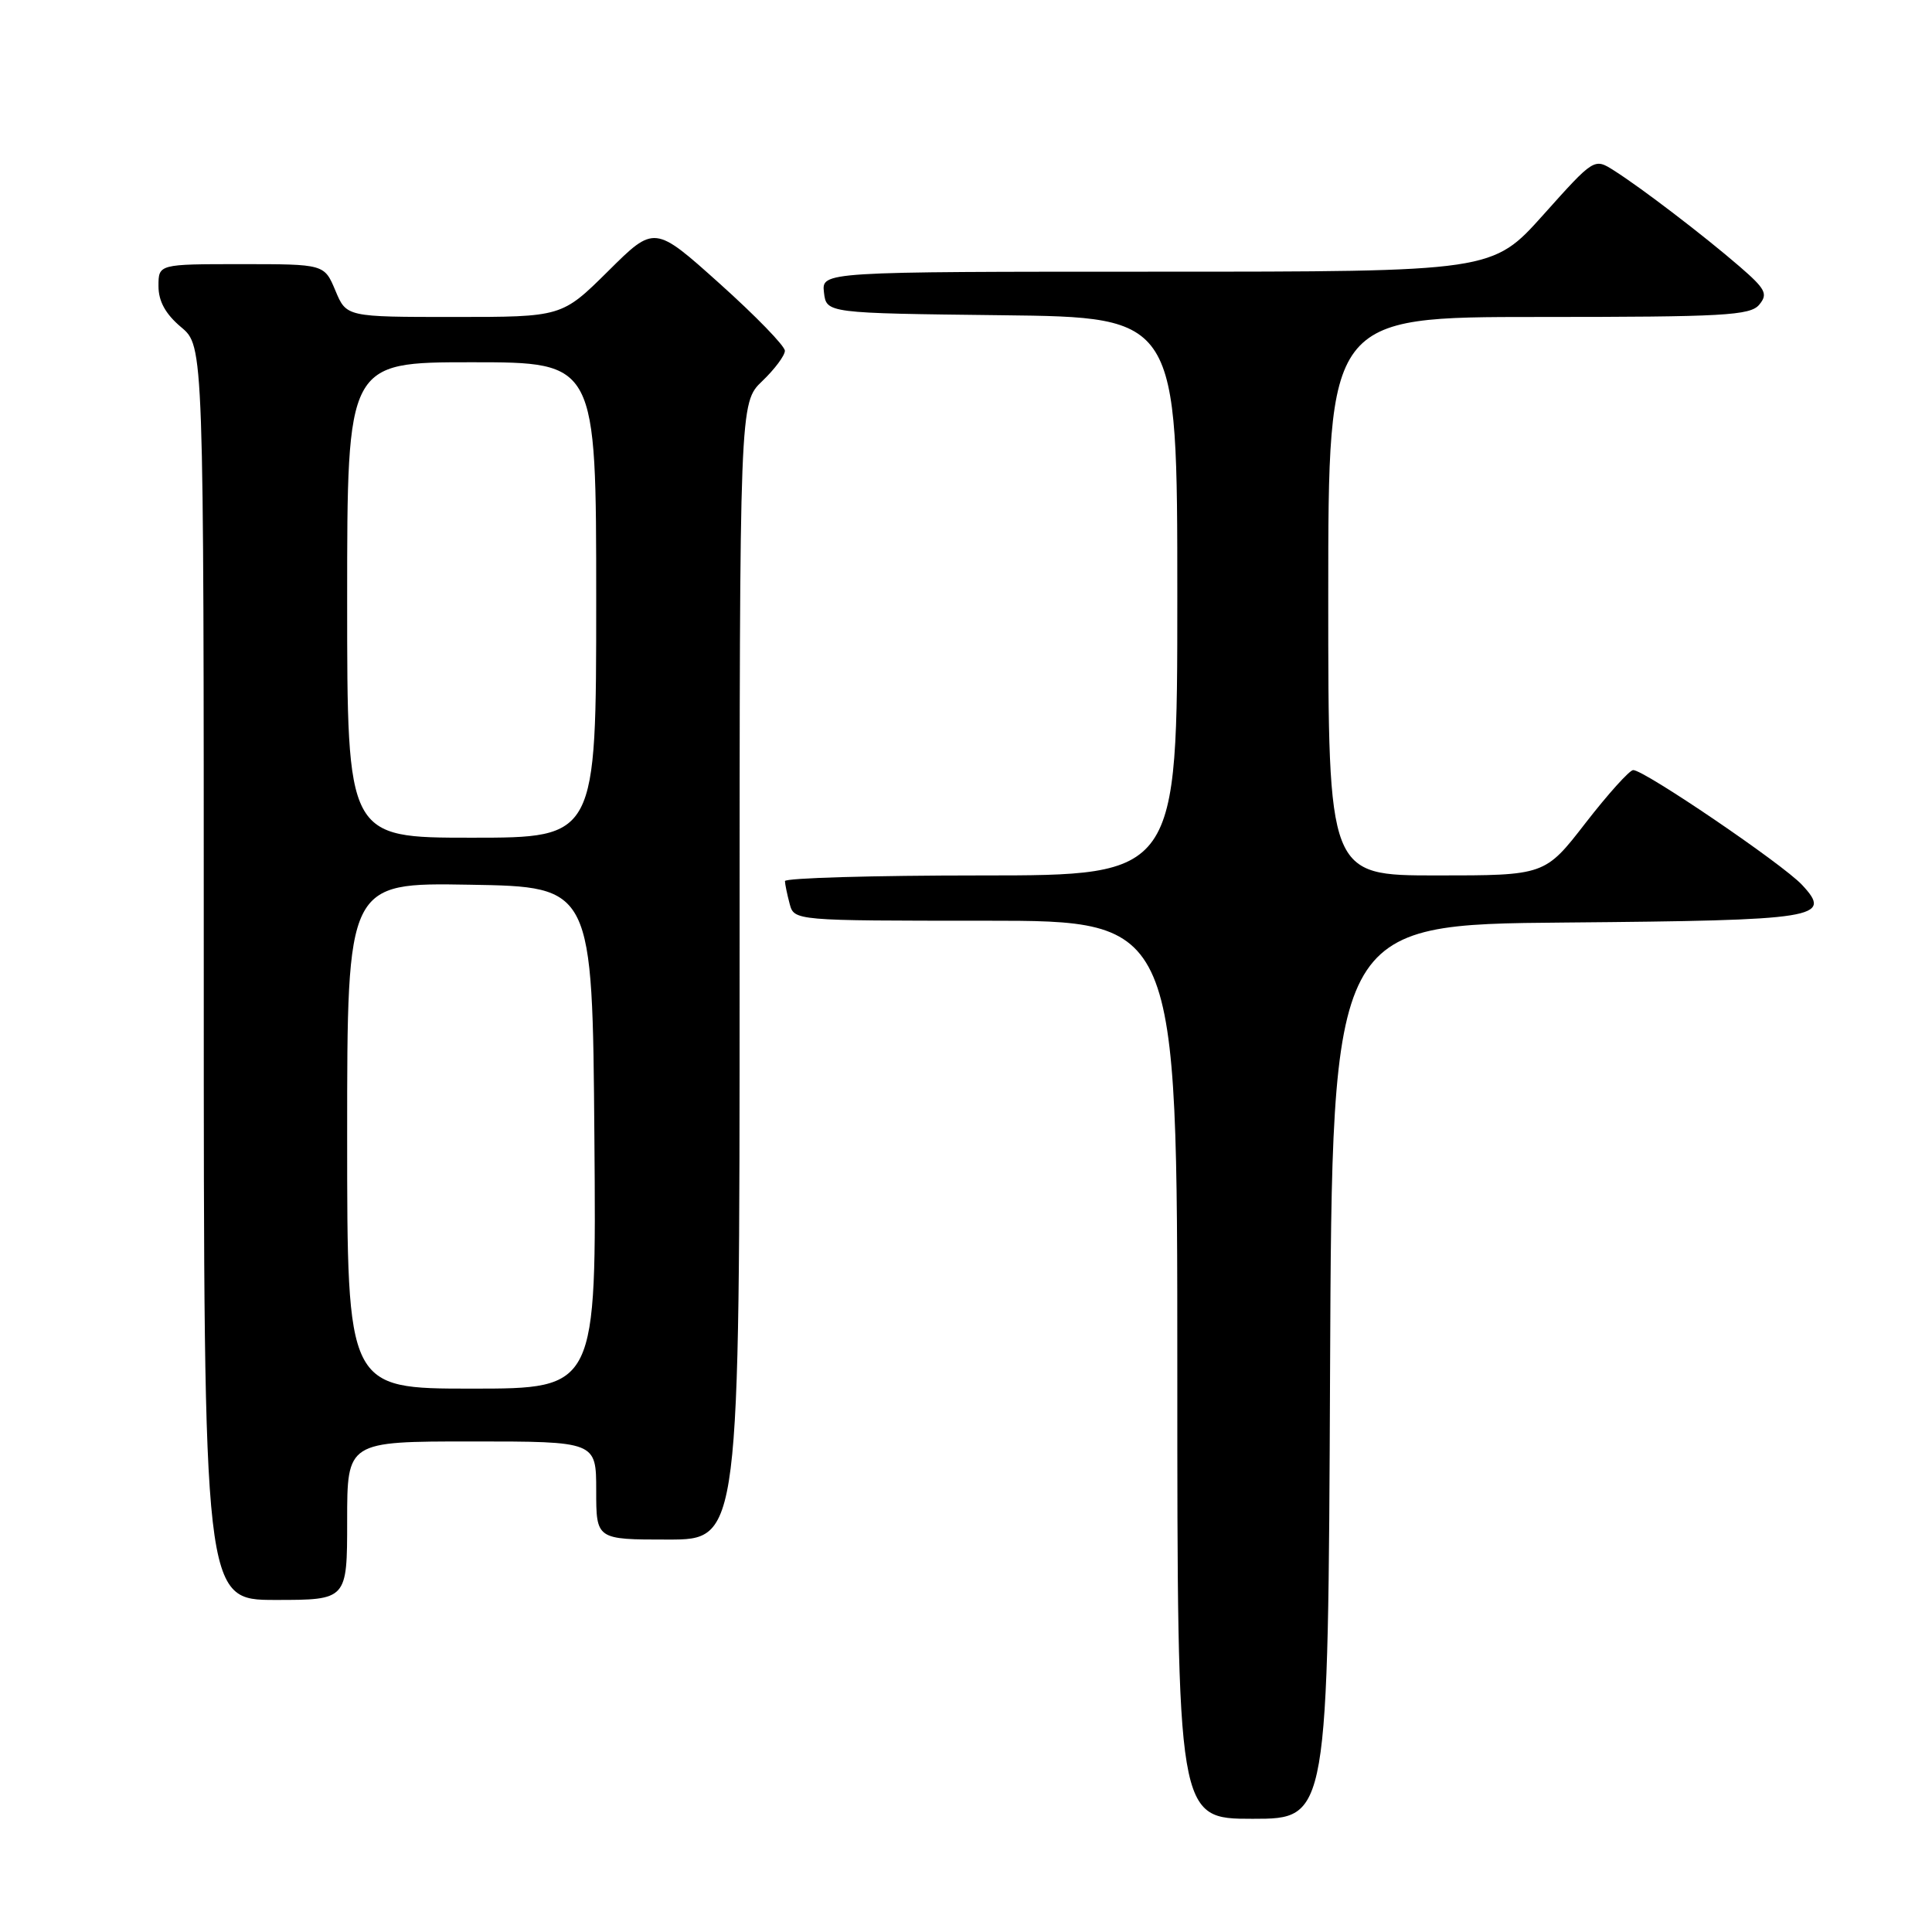 <?xml version="1.0" encoding="UTF-8" standalone="no"?>
<!DOCTYPE svg PUBLIC "-//W3C//DTD SVG 1.1//EN" "http://www.w3.org/Graphics/SVG/1.1/DTD/svg11.dtd" >
<svg xmlns="http://www.w3.org/2000/svg" xmlns:xlink="http://www.w3.org/1999/xlink" version="1.1" viewBox="0 0 256 256">
 <g >
 <path fill="currentColor"
d=" M 176.24 181.75 C 176.50 122.50 176.50 122.50 207.42 122.24 C 241.00 121.95 242.88 121.65 238.78 117.25 C 236.21 114.49 217.80 101.98 216.40 102.04 C 215.91 102.06 213.07 105.21 210.10 109.04 C 204.71 116.00 204.71 116.00 190.35 116.00 C 176.00 116.00 176.00 116.00 176.00 79.00 C 176.00 42.00 176.00 42.00 203.88 42.00 C 228.43 42.00 231.92 41.81 233.11 40.37 C 234.29 38.95 233.96 38.30 230.49 35.30 C 225.73 31.19 217.51 24.91 213.87 22.60 C 211.24 20.93 211.24 20.93 204.50 28.46 C 197.75 36.00 197.75 36.00 153.31 36.00 C 108.87 36.00 108.87 36.00 109.18 38.75 C 109.50 41.50 109.50 41.50 132.75 41.77 C 156.00 42.04 156.00 42.04 156.00 79.02 C 156.00 116.00 156.00 116.00 130.00 116.00 C 115.70 116.00 104.01 116.34 104.01 116.75 C 104.02 117.16 104.30 118.51 104.63 119.75 C 105.23 122.00 105.23 122.00 130.62 122.00 C 156.00 122.00 156.00 122.00 156.00 181.50 C 156.00 241.00 156.00 241.00 165.99 241.00 C 175.98 241.00 175.98 241.00 176.24 181.75 Z  M 46.00 201.50 C 46.00 191.00 46.00 191.00 62.50 191.00 C 79.00 191.00 79.00 191.00 79.00 197.50 C 79.00 204.00 79.00 204.00 88.50 204.00 C 98.00 204.00 98.00 204.00 98.00 128.69 C 98.00 53.37 98.00 53.37 101.00 50.50 C 102.65 48.92 104.00 47.11 104.00 46.48 C 104.00 45.84 100.11 41.84 95.36 37.58 C 86.72 29.83 86.72 29.83 80.59 35.92 C 74.45 42.00 74.45 42.00 60.17 42.00 C 45.90 42.00 45.90 42.00 44.44 38.50 C 42.97 35.00 42.97 35.00 31.99 35.00 C 21.00 35.00 21.00 35.00 21.00 37.91 C 21.00 39.92 21.93 41.61 24.00 43.35 C 27.00 45.87 27.00 45.87 27.00 128.94 C 27.00 212.00 27.00 212.00 36.50 212.00 C 46.00 212.00 46.00 212.00 46.00 201.50 Z  M 46.00 150.48 C 46.00 116.95 46.00 116.95 62.25 117.23 C 78.50 117.50 78.50 117.50 78.76 150.75 C 79.03 184.00 79.03 184.00 62.51 184.00 C 46.00 184.00 46.00 184.00 46.00 150.48 Z  M 46.00 79.50 C 46.00 48.00 46.00 48.00 62.50 48.00 C 79.00 48.00 79.00 48.00 79.00 79.50 C 79.00 111.00 79.00 111.00 62.50 111.00 C 46.00 111.00 46.00 111.00 46.00 79.50 Z "/>
</g>
</svg>